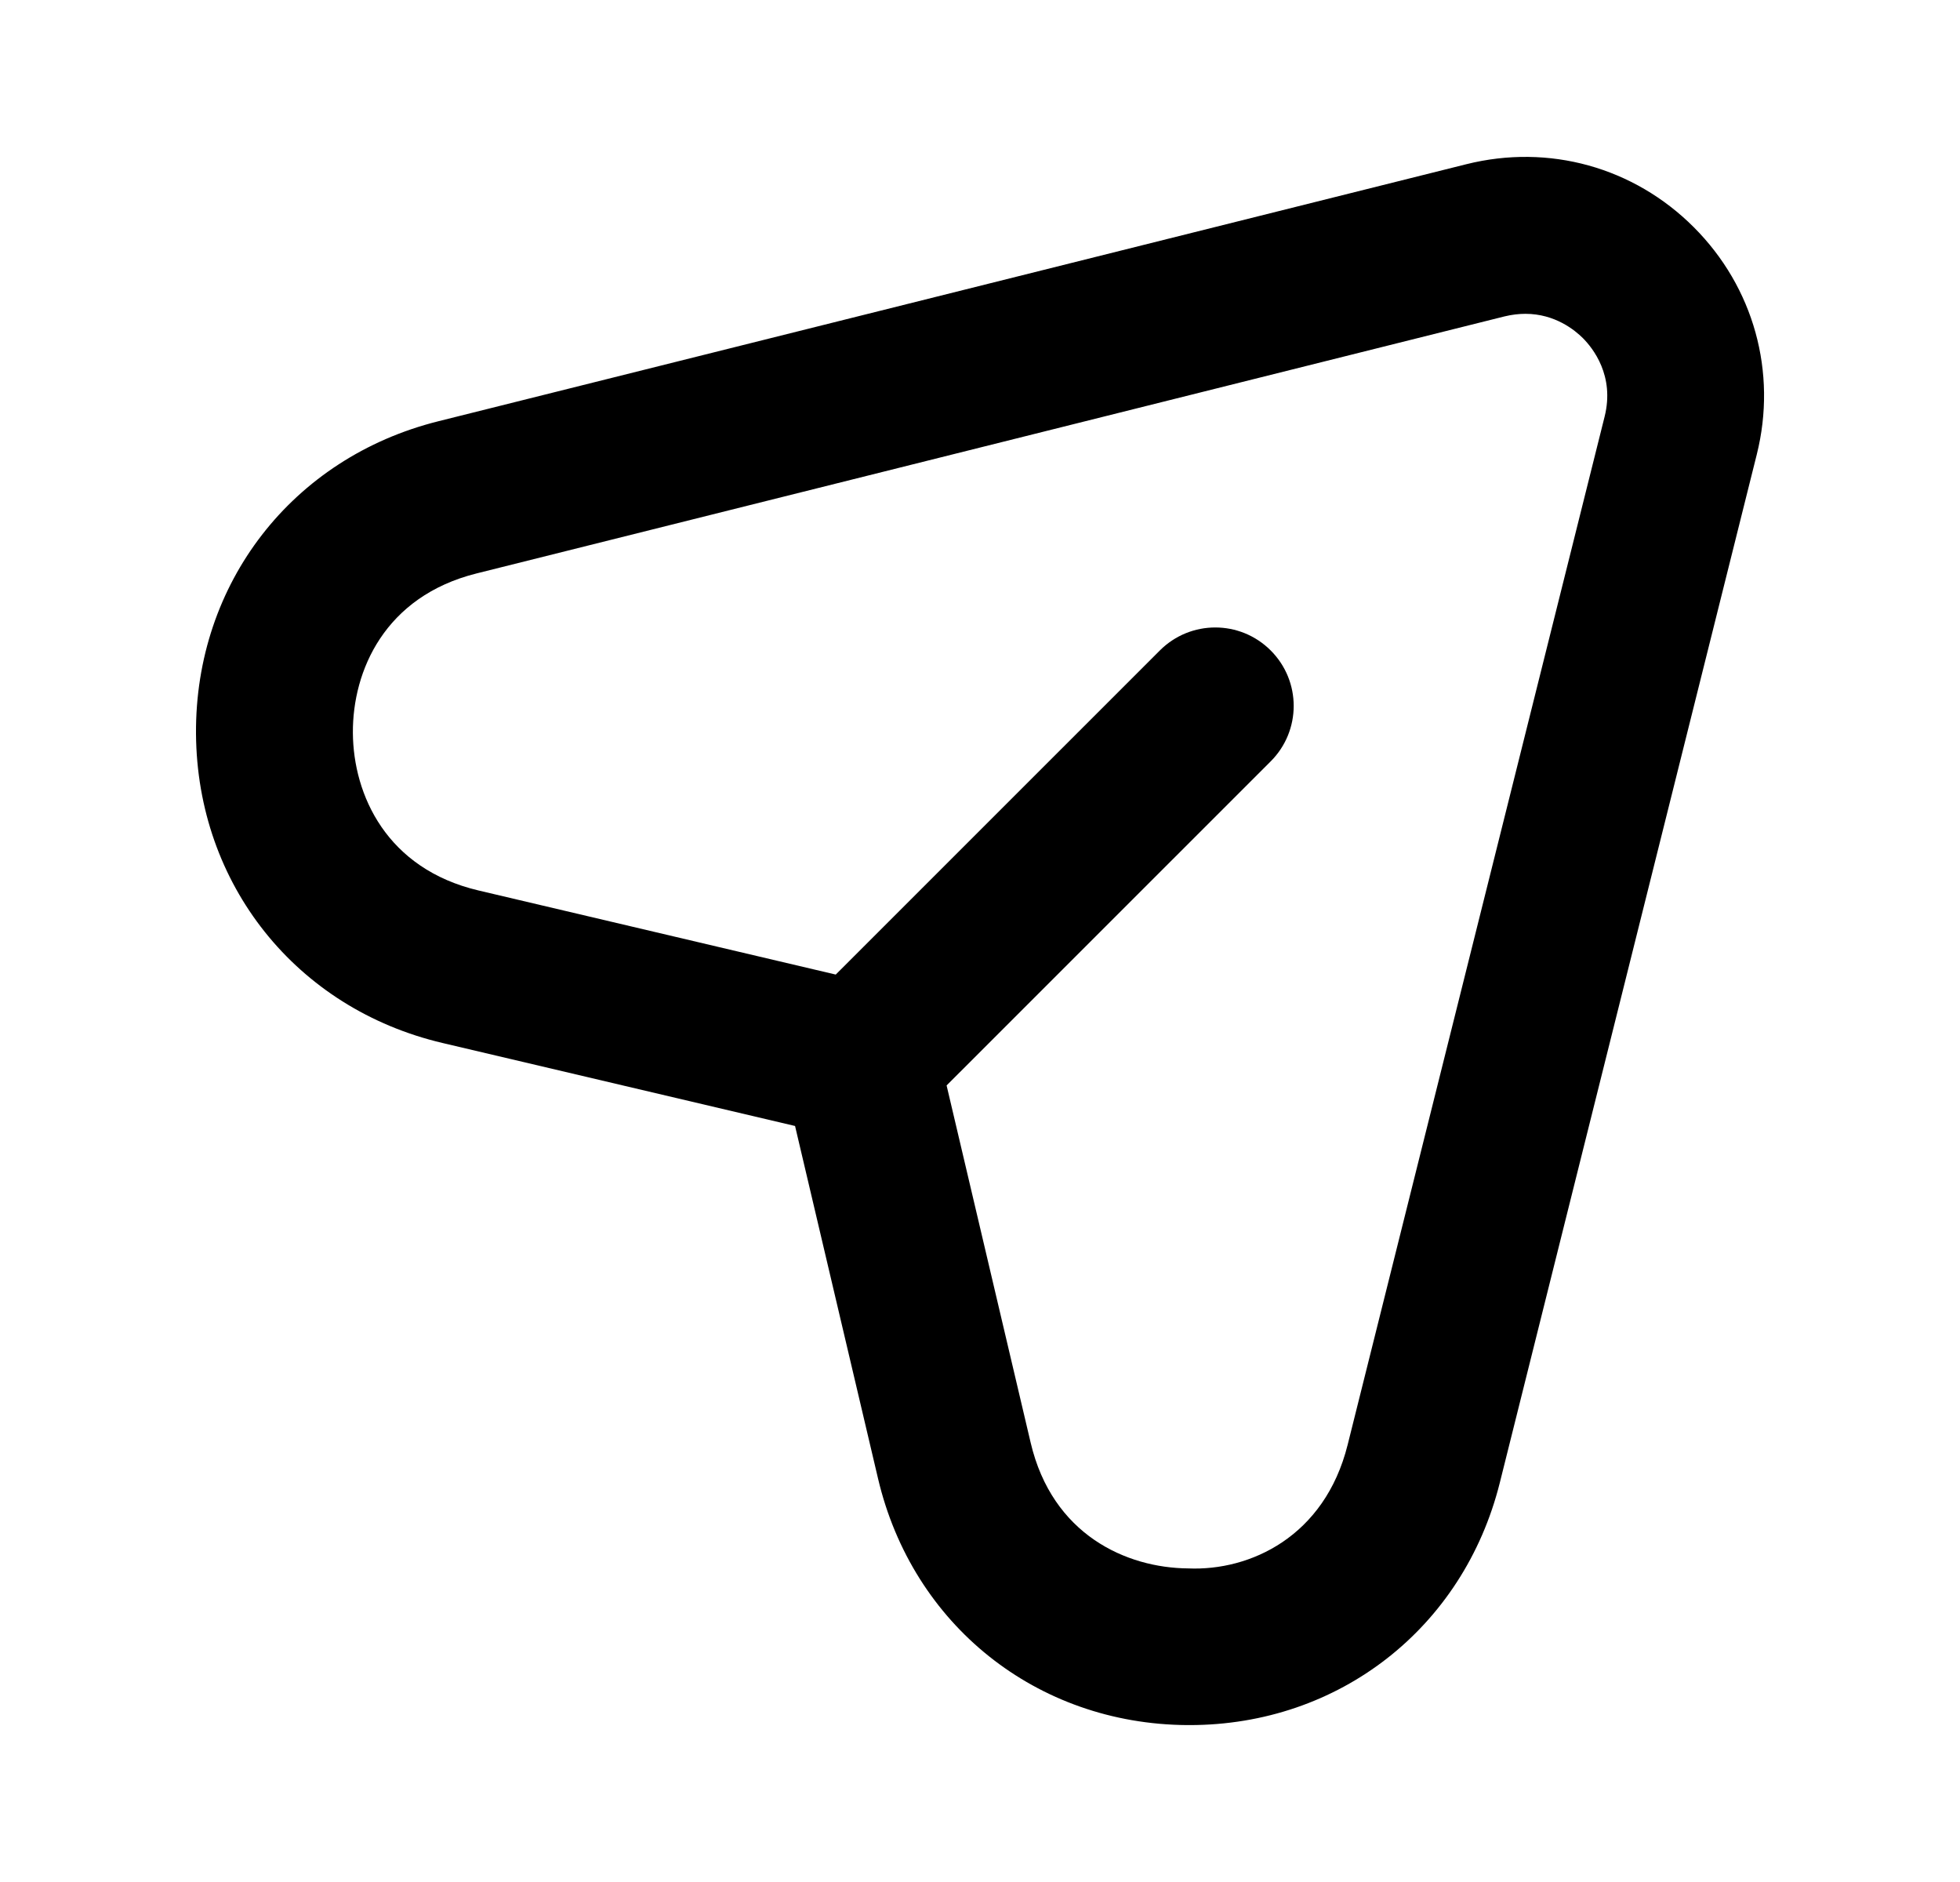 <svg width="25" height="24" viewBox="0 0 25 24" fill="none" xmlns="http://www.w3.org/2000/svg">
<path d="M21.604 2.897C20.839 2.132 19.757 1.831 18.704 2.094L5.591 5.372C3.729 5.837 2.487 7.439 2.5 9.358C2.514 11.277 3.778 12.862 5.646 13.301L10.141 14.359L11.199 18.853C11.638 20.722 13.223 21.986 15.142 21.999C15.152 21.999 15.163 21.999 15.173 21.999C17.078 21.999 18.666 20.761 19.13 18.909L22.408 5.795C22.67 4.747 22.37 3.663 21.604 2.897ZM20.467 5.313L17.189 18.426C16.896 19.596 15.945 20.035 15.156 20.001C14.365 19.995 13.422 19.571 13.146 18.397L12.074 13.842L16.208 9.709C16.599 9.318 16.599 8.686 16.208 8.295C15.817 7.904 15.185 7.904 14.794 8.295L10.66 12.428L6.105 11.356C4.931 11.08 4.506 10.137 4.501 9.346C4.496 8.555 4.907 7.606 6.077 7.313L19.19 4.035C19.285 4.012 19.374 4.002 19.457 4.002C19.833 4.002 20.087 4.209 20.191 4.313C20.316 4.439 20.598 4.79 20.467 5.313Z" fill="black"/>
</svg>

